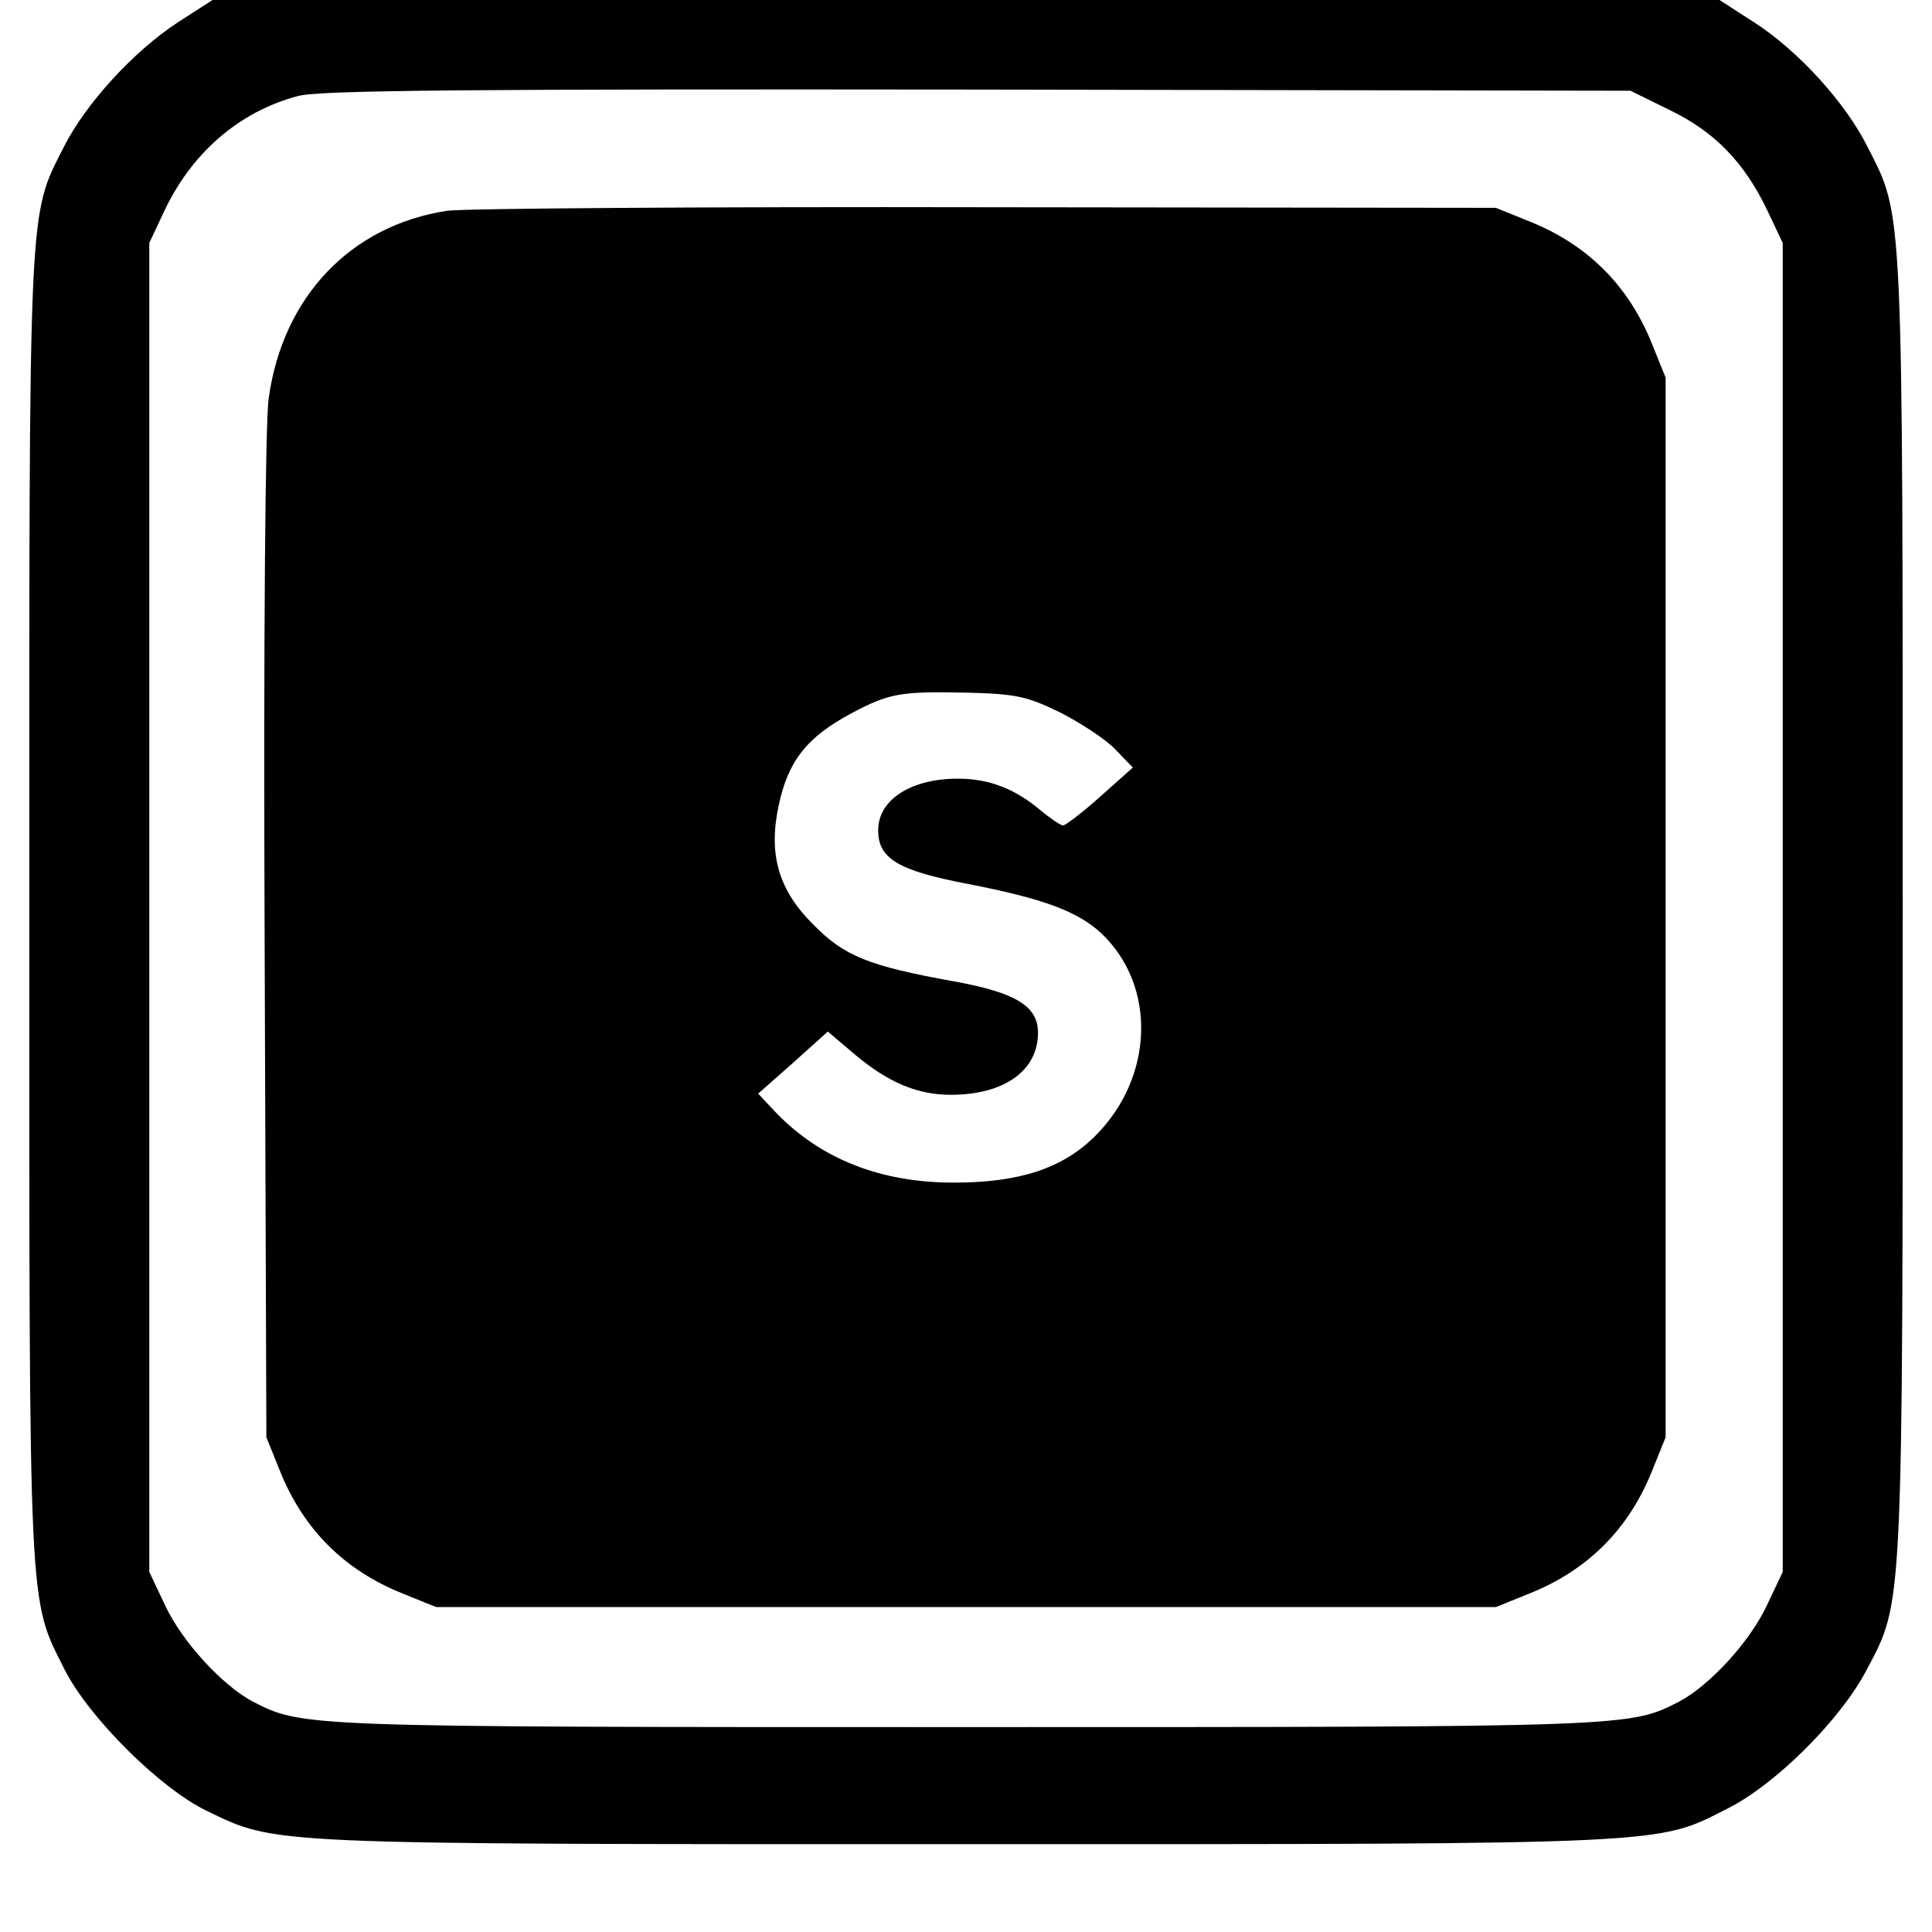 <?xml version="1.0" standalone="no"?>
<!DOCTYPE svg PUBLIC "-//W3C//DTD SVG 20010904//EN"
 "http://www.w3.org/TR/2001/REC-SVG-20010904/DTD/svg10.dtd">
<svg version="1.0" xmlns="http://www.w3.org/2000/svg"
 width="330pt" height="330pt" viewBox="0 0 330 330"
 preserveAspectRatio="xMidYMid meet">
<g transform="translate(0,330) scale(0.1,-0.1)"
fill="#000000" stroke="none">
<path d="M304 3262 c-75 -49 -157 -138 -195 -213 -61 -121 -59 -79 -59 -1299
0 -1225 -2 -1177 61 -1303 42 -82 163 -202 242 -240 120 -58 95 -57 1297 -57
1213 0 1179 -1 1301 61 82 41 193 152 237 236 63 120 62 87 62 1303 0 1208 1
1179 -59 1297 -38 77 -119 166 -195 215 l-59 38 -1287 0 -1287 0 -59 -38z
m2548 -150 c77 -37 128 -90 167 -172 l26 -55 0 -1135 0 -1135 -27 -57 c-29
-62 -97 -136 -149 -164 -86 -44 -78 -44 -1219 -44 -1141 0 -1133 0 -1219 44
-52 28 -120 102 -149 164 l-27 57 0 1135 0 1135 23 49 c47 103 129 175 231
202 36 10 298 12 1161 11 l1115 -2 67 -33z"/>
<path d="M764 2940 c-165 -25 -281 -147 -305 -320 -6 -40 -9 -416 -7 -922 l3
-853 23 -57 c40 -100 110 -170 210 -210 l57 -23 905 0 905 0 57 23 c100 40
170 110 210 210 l23 57 0 905 0 905 -23 57 c-40 100 -110 170 -210 210 l-57
23 -870 1 c-478 1 -893 -2 -921 -6z m1047 -857 c35 -18 78 -46 94 -63 l30 -31
-55 -49 c-30 -27 -59 -49 -64 -50 -4 0 -22 12 -40 27 -43 36 -87 53 -140 53
-80 0 -136 -36 -136 -88 0 -49 34 -69 154 -92 129 -25 187 -47 227 -84 95 -90
90 -246 -10 -346 -56 -56 -130 -80 -242 -80 -126 0 -228 41 -304 120 l-30 32
60 53 59 53 46 -39 c57 -48 107 -69 164 -69 91 0 149 41 149 106 0 46 -39 69
-145 88 -144 26 -186 43 -238 96 -60 59 -78 120 -60 204 16 76 48 117 125 158
64 34 84 37 191 35 90 -2 107 -6 165 -34z"/>
</g>
</svg>
